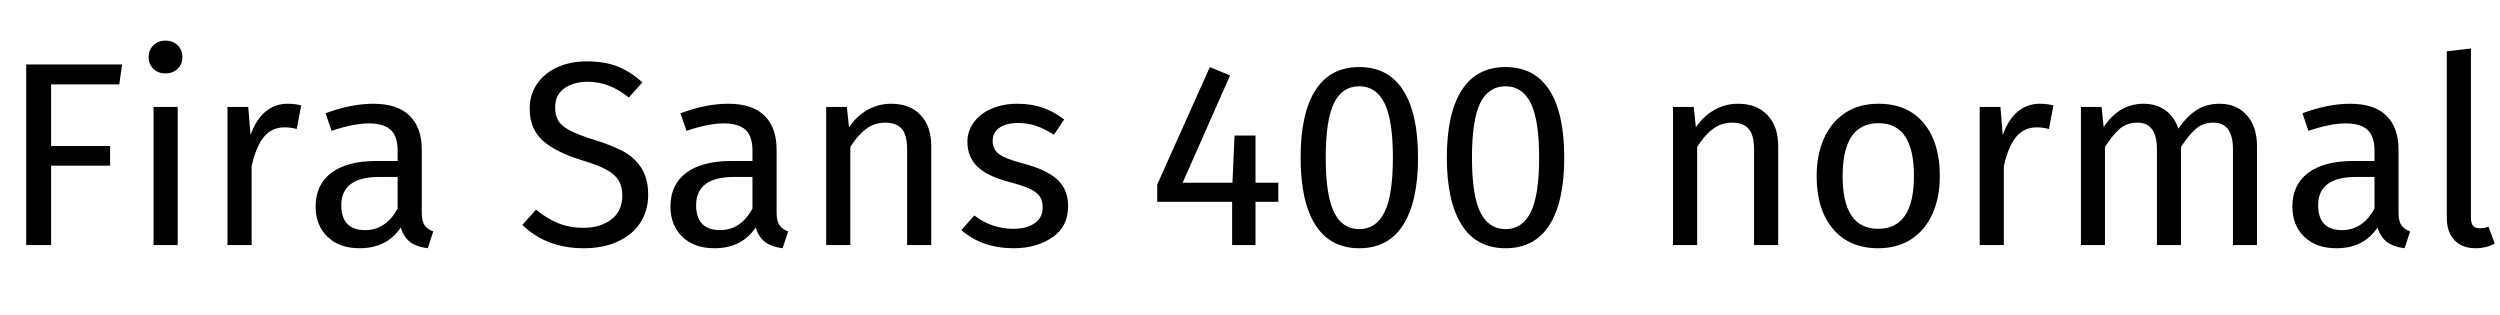 <svg xmlns="http://www.w3.org/2000/svg" xmlns:xlink="http://www.w3.org/1999/xlink" width="228.912" height="28.8"><path fill="black" d="M4.68 22.44L2.40 22.44L2.40 5.90L11.18 5.90L10.92 7.73L4.68 7.73L4.68 13.37L10.08 13.37L10.08 15.17L4.68 15.17L4.68 22.44ZM14.06 9.79L16.27 9.79L16.27 22.44L14.06 22.44L14.06 9.79ZM15.14 3.72Q15.84 3.72 16.27 4.15Q16.70 4.58 16.70 5.23L16.70 5.23Q16.70 5.88 16.27 6.30Q15.84 6.72 15.14 6.72L15.14 6.72Q14.47 6.72 14.04 6.30Q13.61 5.88 13.61 5.23L13.61 5.23Q13.61 4.58 14.04 4.15Q14.47 3.72 15.14 3.72L15.14 3.72ZM26.33 9.50Q27 9.50 27.58 9.65L27.58 9.65L27.17 11.81Q26.59 11.66 26.06 11.66L26.06 11.66Q24.89 11.66 24.17 12.53Q23.45 13.39 23.04 15.22L23.04 15.22L23.04 22.44L20.83 22.44L20.83 9.79L22.73 9.79L22.94 12.36Q23.45 10.94 24.31 10.22Q25.18 9.50 26.33 9.50L26.33 9.50ZM38.62 19.49Q38.62 20.26 38.88 20.63Q39.14 21 39.67 21.19L39.67 21.19L39.17 22.73Q38.18 22.61 37.58 22.18Q36.98 21.74 36.70 20.83L36.70 20.83Q35.42 22.73 32.93 22.73L32.93 22.73Q31.06 22.73 29.98 21.67Q28.90 20.62 28.90 18.91L28.90 18.91Q28.90 16.90 30.35 15.82Q31.80 14.74 34.46 14.74L34.46 14.74L36.41 14.74L36.41 13.80Q36.41 12.46 35.76 11.88Q35.11 11.30 33.77 11.30L33.77 11.30Q32.38 11.30 30.36 11.98L30.36 11.98L29.81 10.37Q32.16 9.50 34.18 9.50L34.18 9.50Q36.41 9.50 37.51 10.60Q38.62 11.69 38.62 13.70L38.62 13.70L38.62 19.49ZM33.43 21.07Q35.33 21.07 36.41 19.10L36.41 19.10L36.41 16.20L34.75 16.20Q31.25 16.20 31.25 18.79L31.25 18.79Q31.25 19.92 31.80 20.50Q32.35 21.07 33.43 21.07L33.43 21.07ZM53.71 5.62Q55.37 5.62 56.54 6.08Q57.72 6.55 58.82 7.54L58.82 7.54L57.58 8.93Q56.64 8.18 55.74 7.84Q54.84 7.49 53.81 7.49L53.81 7.49Q52.51 7.49 51.67 8.09Q50.83 8.69 50.83 9.84L50.83 9.84Q50.83 10.56 51.12 11.05Q51.41 11.54 52.19 11.95Q52.97 12.36 54.46 12.82L54.46 12.82Q56.02 13.30 57.05 13.85Q58.08 14.40 58.72 15.37Q59.35 16.34 59.35 17.83L59.35 17.83Q59.35 19.27 58.64 20.38Q57.94 21.48 56.60 22.10Q55.27 22.73 53.45 22.73L53.45 22.73Q50.02 22.73 47.83 20.59L47.83 20.59L49.08 19.20Q50.09 20.02 51.12 20.44Q52.15 20.86 53.42 20.86L53.42 20.86Q54.96 20.86 55.97 20.10Q56.98 19.34 56.98 17.90L56.98 17.90Q56.98 17.09 56.66 16.55Q56.35 16.01 55.60 15.58Q54.84 15.14 53.40 14.71L53.40 14.71Q50.86 13.94 49.68 12.86Q48.50 11.78 48.50 9.94L48.50 9.94Q48.50 8.69 49.16 7.70Q49.82 6.72 51.01 6.17Q52.20 5.62 53.71 5.62L53.71 5.62ZM71.11 19.49Q71.11 20.26 71.38 20.63Q71.64 21 72.17 21.19L72.17 21.19L71.66 22.73Q70.68 22.61 70.08 22.18Q69.48 21.74 69.19 20.83L69.19 20.83Q67.92 22.73 65.42 22.73L65.42 22.73Q63.55 22.73 62.47 21.67Q61.39 20.62 61.39 18.91L61.39 18.91Q61.39 16.90 62.84 15.82Q64.30 14.74 66.96 14.74L66.96 14.74L68.90 14.74L68.90 13.80Q68.90 12.46 68.26 11.88Q67.61 11.30 66.26 11.30L66.26 11.30Q64.87 11.30 62.86 11.98L62.86 11.98L62.30 10.37Q64.66 9.50 66.67 9.50L66.67 9.50Q68.90 9.50 70.01 10.60Q71.11 11.69 71.11 13.70L71.11 13.70L71.11 19.49ZM65.93 21.07Q67.82 21.07 68.90 19.10L68.90 19.10L68.90 16.20L67.25 16.20Q63.74 16.20 63.74 18.79L63.74 18.79Q63.74 19.92 64.30 20.50Q64.85 21.07 65.93 21.07L65.93 21.07ZM81.60 9.50Q83.33 9.50 84.30 10.54Q85.27 11.57 85.27 13.37L85.27 13.37L85.27 22.44L83.06 22.44L83.06 13.68Q83.06 12.34 82.56 11.78Q82.06 11.23 81.07 11.23L81.07 11.23Q80.06 11.23 79.30 11.81Q78.53 12.38 77.86 13.46L77.86 13.46L77.86 22.44L75.65 22.44L75.65 9.79L77.54 9.79L77.74 11.66Q78.41 10.66 79.40 10.08Q80.40 9.50 81.60 9.50L81.60 9.50ZM93.14 9.50Q94.44 9.50 95.47 9.86Q96.50 10.22 97.44 10.94L97.44 10.94L96.50 12.34Q95.64 11.78 94.86 11.52Q94.08 11.26 93.22 11.26L93.22 11.26Q92.14 11.26 91.51 11.70Q90.89 12.14 90.89 12.91L90.89 12.91Q90.89 13.68 91.48 14.11Q92.06 14.54 93.60 14.95L93.60 14.95Q95.71 15.48 96.76 16.39Q97.80 17.30 97.80 18.89L97.80 18.89Q97.80 20.76 96.35 21.74Q94.90 22.73 92.81 22.73L92.81 22.73Q89.93 22.73 88.03 21.07L88.03 21.07L89.21 19.73Q90.82 20.95 92.76 20.95L92.76 20.95Q94.01 20.95 94.74 20.44Q95.47 19.92 95.47 19.03L95.47 19.03Q95.47 18.38 95.21 17.99Q94.94 17.59 94.30 17.29Q93.65 16.99 92.40 16.66L92.40 16.66Q90.38 16.13 89.48 15.24Q88.58 14.35 88.58 12.98L88.58 12.98Q88.58 12.00 89.17 11.20Q89.76 10.39 90.80 9.95Q91.85 9.50 93.14 9.50L93.14 9.50ZM114.96 16.73L117.05 16.73L117.05 18.48L114.96 18.48L114.96 22.44L112.82 22.44L112.82 18.48L105.96 18.48L105.96 16.90L110.78 6.14L112.63 6.91L108.29 16.73L112.85 16.73L113.04 12.41L114.96 12.41L114.96 16.73ZM124.46 6.14Q127.13 6.14 128.48 8.27Q129.84 10.39 129.84 14.42L129.84 14.42Q129.84 18.46 128.48 20.59Q127.13 22.73 124.46 22.73L124.46 22.73Q121.80 22.73 120.44 20.59Q119.09 18.46 119.09 14.42L119.09 14.42Q119.09 10.39 120.44 8.27Q121.80 6.14 124.46 6.14L124.46 6.14ZM124.46 7.90Q122.90 7.90 122.15 9.43Q121.39 10.97 121.39 14.42L121.39 14.42Q121.39 17.88 122.15 19.43Q122.90 20.98 124.46 20.98L124.46 20.98Q126.00 20.98 126.77 19.43Q127.54 17.88 127.54 14.42L127.54 14.42Q127.54 10.99 126.77 9.44Q126.00 7.90 124.46 7.90L124.46 7.90ZM137.86 6.14Q140.52 6.14 141.88 8.27Q143.23 10.39 143.23 14.42L143.23 14.42Q143.23 18.46 141.88 20.59Q140.52 22.73 137.86 22.73L137.86 22.73Q135.19 22.73 133.84 20.59Q132.48 18.46 132.48 14.42L132.48 14.42Q132.48 10.39 133.84 8.27Q135.19 6.14 137.86 6.14L137.86 6.14ZM137.86 7.90Q136.30 7.90 135.54 9.43Q134.78 10.97 134.78 14.42L134.78 14.42Q134.78 17.88 135.54 19.43Q136.30 20.98 137.86 20.98L137.86 20.98Q139.39 20.98 140.16 19.43Q140.93 17.88 140.93 14.42L140.93 14.42Q140.93 10.99 140.16 9.44Q139.39 7.90 137.86 7.90L137.86 7.90ZM159.14 9.50Q160.87 9.50 161.84 10.54Q162.82 11.57 162.82 13.37L162.82 13.37L162.82 22.44L160.61 22.44L160.61 13.68Q160.61 12.34 160.10 11.78Q159.60 11.23 158.62 11.23L158.62 11.23Q157.61 11.23 156.84 11.81Q156.07 12.38 155.40 13.46L155.40 13.46L155.40 22.44L153.19 22.44L153.19 9.79L155.09 9.79L155.28 11.66Q155.95 10.66 156.95 10.08Q157.94 9.50 159.14 9.50L159.14 9.50ZM172.01 9.50Q174.67 9.50 176.15 11.28Q177.62 13.06 177.62 16.10L177.62 16.10Q177.62 18.07 176.95 19.57Q176.28 21.07 175.01 21.90Q173.74 22.73 171.98 22.73L171.98 22.73Q169.32 22.73 167.83 20.95Q166.34 19.18 166.34 16.13L166.34 16.13Q166.34 14.16 167.02 12.66Q167.69 11.16 168.96 10.33Q170.23 9.50 172.01 9.50L172.01 9.50ZM172.01 11.28Q168.72 11.28 168.72 16.13L168.72 16.13Q168.72 20.95 171.98 20.95L171.98 20.95Q175.25 20.95 175.25 16.10L175.25 16.10Q175.25 11.28 172.01 11.28L172.01 11.28ZM186.77 9.50Q187.44 9.50 188.02 9.65L188.02 9.65L187.61 11.81Q187.03 11.66 186.50 11.66L186.50 11.66Q185.33 11.66 184.61 12.53Q183.89 13.39 183.48 15.22L183.48 15.22L183.48 22.44L181.27 22.44L181.27 9.79L183.17 9.79L183.38 12.36Q183.89 10.94 184.75 10.22Q185.62 9.50 186.77 9.50L186.77 9.50ZM203.23 9.50Q204.79 9.50 205.73 10.55Q206.66 11.59 206.66 13.37L206.66 13.37L206.66 22.44L204.46 22.44L204.46 13.68Q204.46 11.23 202.68 11.23L202.68 11.23Q201.74 11.23 201.10 11.77Q200.45 12.31 199.70 13.46L199.70 13.46L199.70 22.44L197.50 22.44L197.50 13.68Q197.50 11.23 195.72 11.23L195.72 11.23Q194.76 11.23 194.11 11.78Q193.46 12.34 192.74 13.46L192.74 13.46L192.74 22.44L190.54 22.44L190.54 9.79L192.43 9.79L192.62 11.64Q194.04 9.50 196.27 9.50L196.27 9.50Q197.45 9.50 198.28 10.10Q199.10 10.70 199.46 11.78L199.46 11.78Q200.21 10.68 201.11 10.09Q202.01 9.50 203.23 9.50L203.23 9.50ZM219.62 19.49Q219.62 20.26 219.89 20.63Q220.15 21 220.68 21.19L220.68 21.19L220.18 22.73Q219.19 22.61 218.59 22.18Q217.99 21.74 217.70 20.83L217.70 20.83Q216.43 22.73 213.94 22.73L213.94 22.73Q212.06 22.73 210.98 21.67Q209.90 20.62 209.90 18.91L209.90 18.91Q209.90 16.90 211.36 15.82Q212.81 14.74 215.47 14.74L215.47 14.74L217.42 14.74L217.42 13.80Q217.42 12.46 216.77 11.88Q216.12 11.30 214.78 11.30L214.78 11.30Q213.38 11.30 211.37 11.98L211.37 11.98L210.82 10.37Q213.17 9.50 215.18 9.50L215.18 9.50Q217.42 9.50 218.52 10.60Q219.62 11.69 219.62 13.70L219.62 13.70L219.62 19.49ZM214.44 21.07Q216.34 21.07 217.42 19.10L217.42 19.10L217.42 16.20L215.76 16.20Q212.26 16.20 212.26 18.79L212.26 18.79Q212.26 19.92 212.81 20.50Q213.36 21.07 214.44 21.07L214.44 21.07ZM226.68 22.73Q225.46 22.73 224.75 22.00Q224.04 21.26 224.04 19.94L224.04 19.94L224.04 4.70L226.25 4.44L226.25 19.90Q226.25 20.42 226.43 20.66Q226.61 20.90 227.04 20.90L227.04 20.90Q227.50 20.90 227.86 20.76L227.86 20.76L228.43 22.30Q227.64 22.73 226.68 22.73L226.68 22.73Z"/></svg>